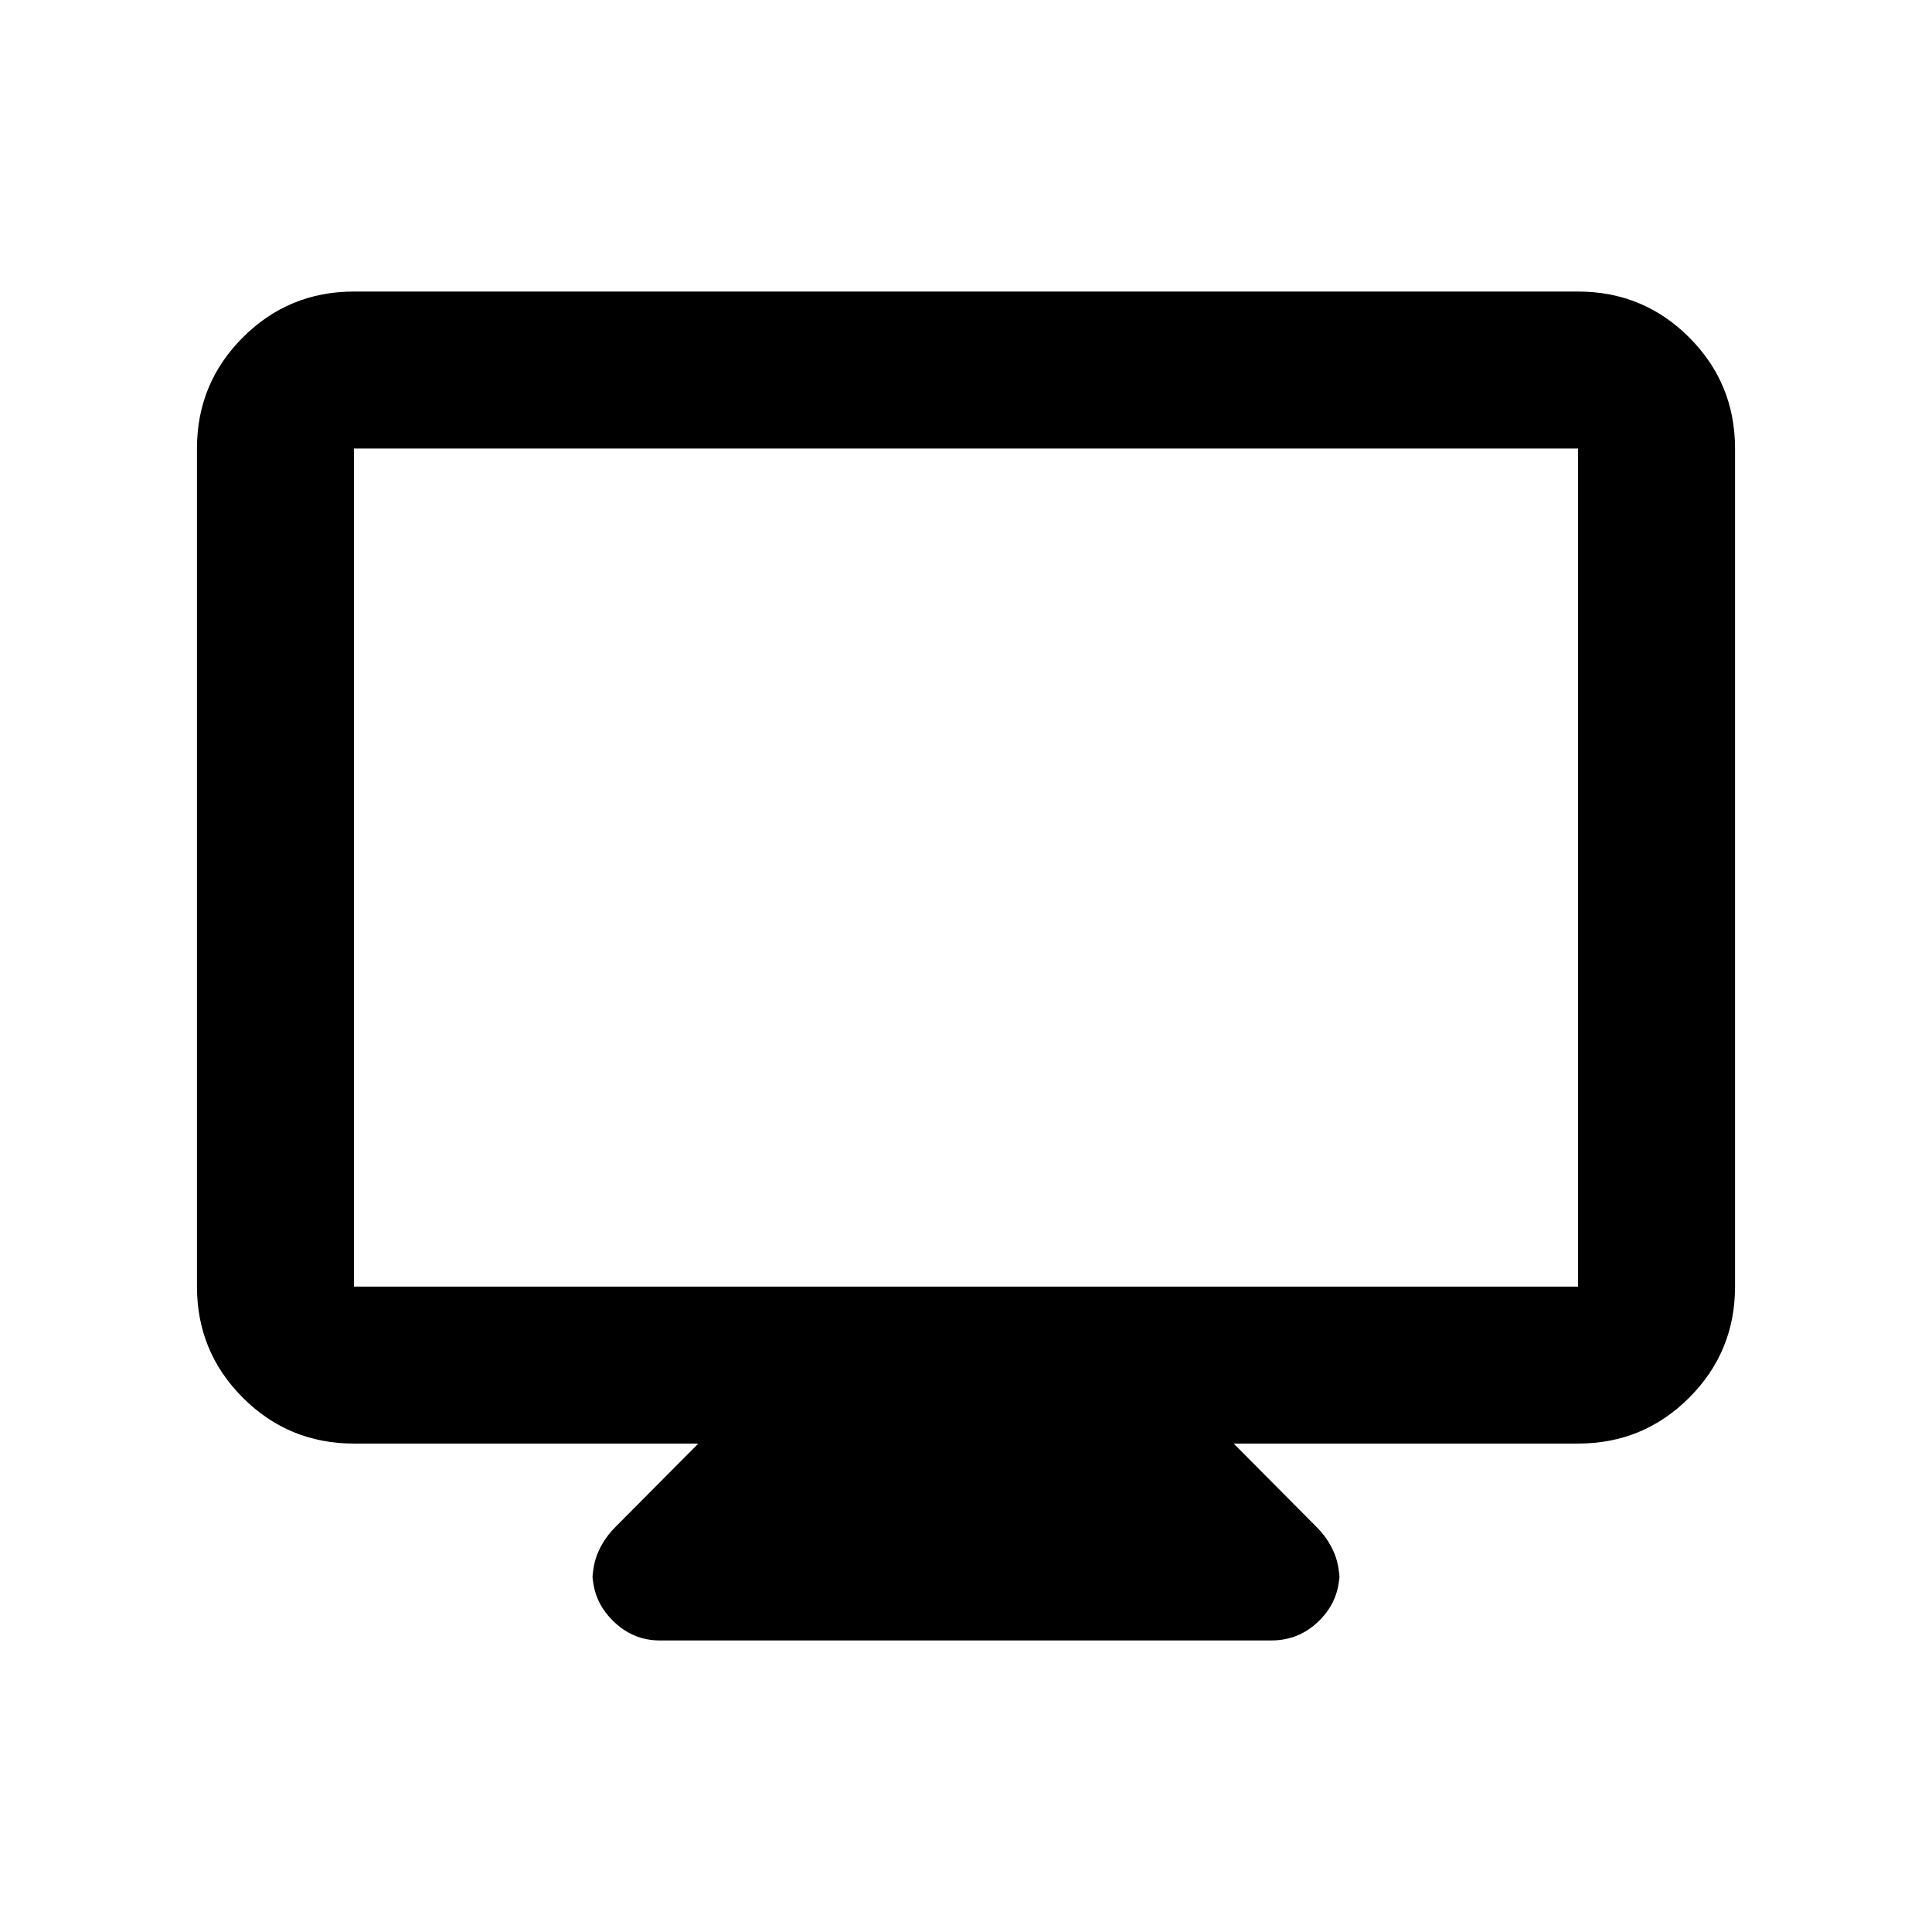 <svg xmlns="http://www.w3.org/2000/svg" height="20" viewBox="0 -960 960 960" width="20"><path d="M175.87-242.7q-32.42 0-55.21-22.79T97.87-320.7v-416.43q0-32.42 22.79-55.21t55.21-22.79h608.26q32.42 0 55.21 22.79t22.79 55.21v416.43q0 32.42-22.79 55.21t-55.21 22.79H613l41.15 41.4q5.22 5.16 8.33 11.87 3.11 6.71 3.11 15.21v-4.5q0 13.95-9.95 23.9t-23.9 9.95H327.8q-13.46 0-23.42-9.95-9.97-9.95-9.97-23.9v4.5q0-8.5 3.11-15.21 3.11-6.71 8.33-11.87L347-242.7H175.87Zm0-78h608.26v-416.43H175.87v416.43Zm0 0v-416.43 416.43Z"/></svg>